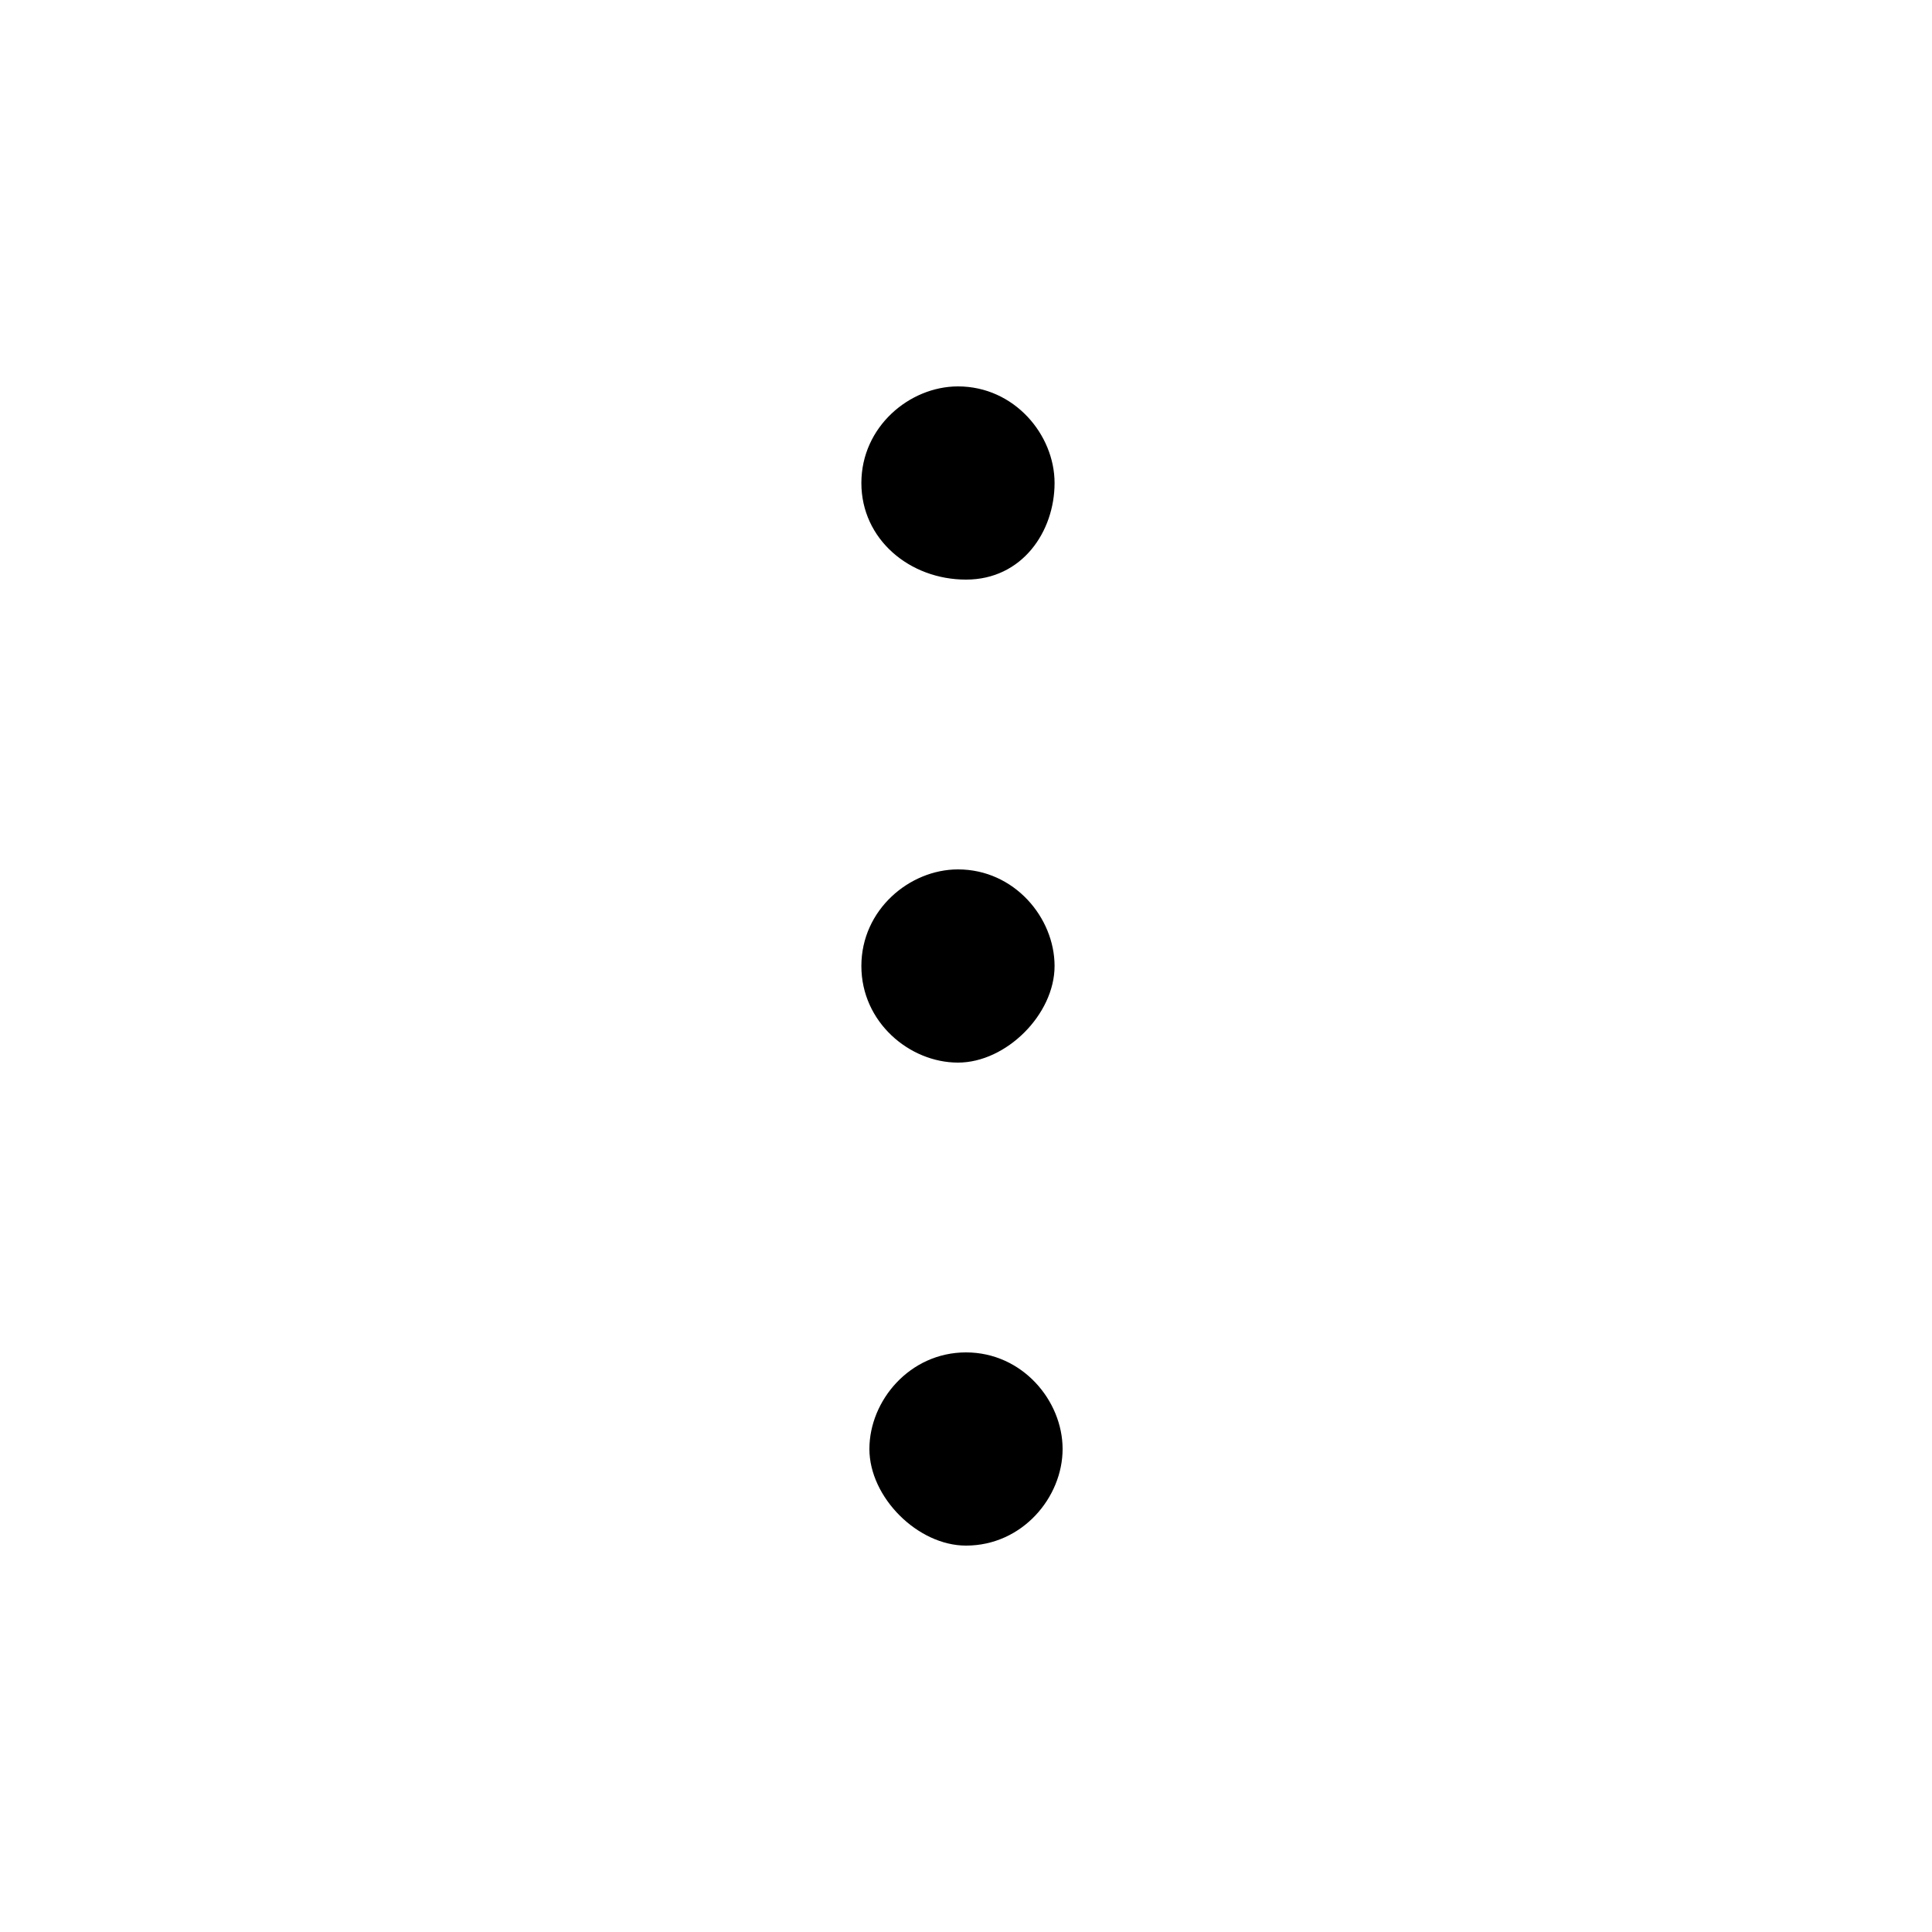 <svg xmlns="http://www.w3.org/2000/svg" width="32" height="32"><path d="M14.267 8c0-.933.8-1.6 1.6-1.6.933 0 1.6.8 1.6 1.6S16.934 9.6 16 9.6c-.933 0-1.733-.667-1.733-1.6m0 8c0-.933.8-1.6 1.6-1.6.933 0 1.6.8 1.6 1.6s-.8 1.6-1.6 1.6-1.6-.667-1.6-1.6M16 22.4c-.933 0-1.6.8-1.6 1.6s.8 1.6 1.6 1.6c.933 0 1.6-.8 1.6-1.6s-.667-1.6-1.6-1.6"/></svg>